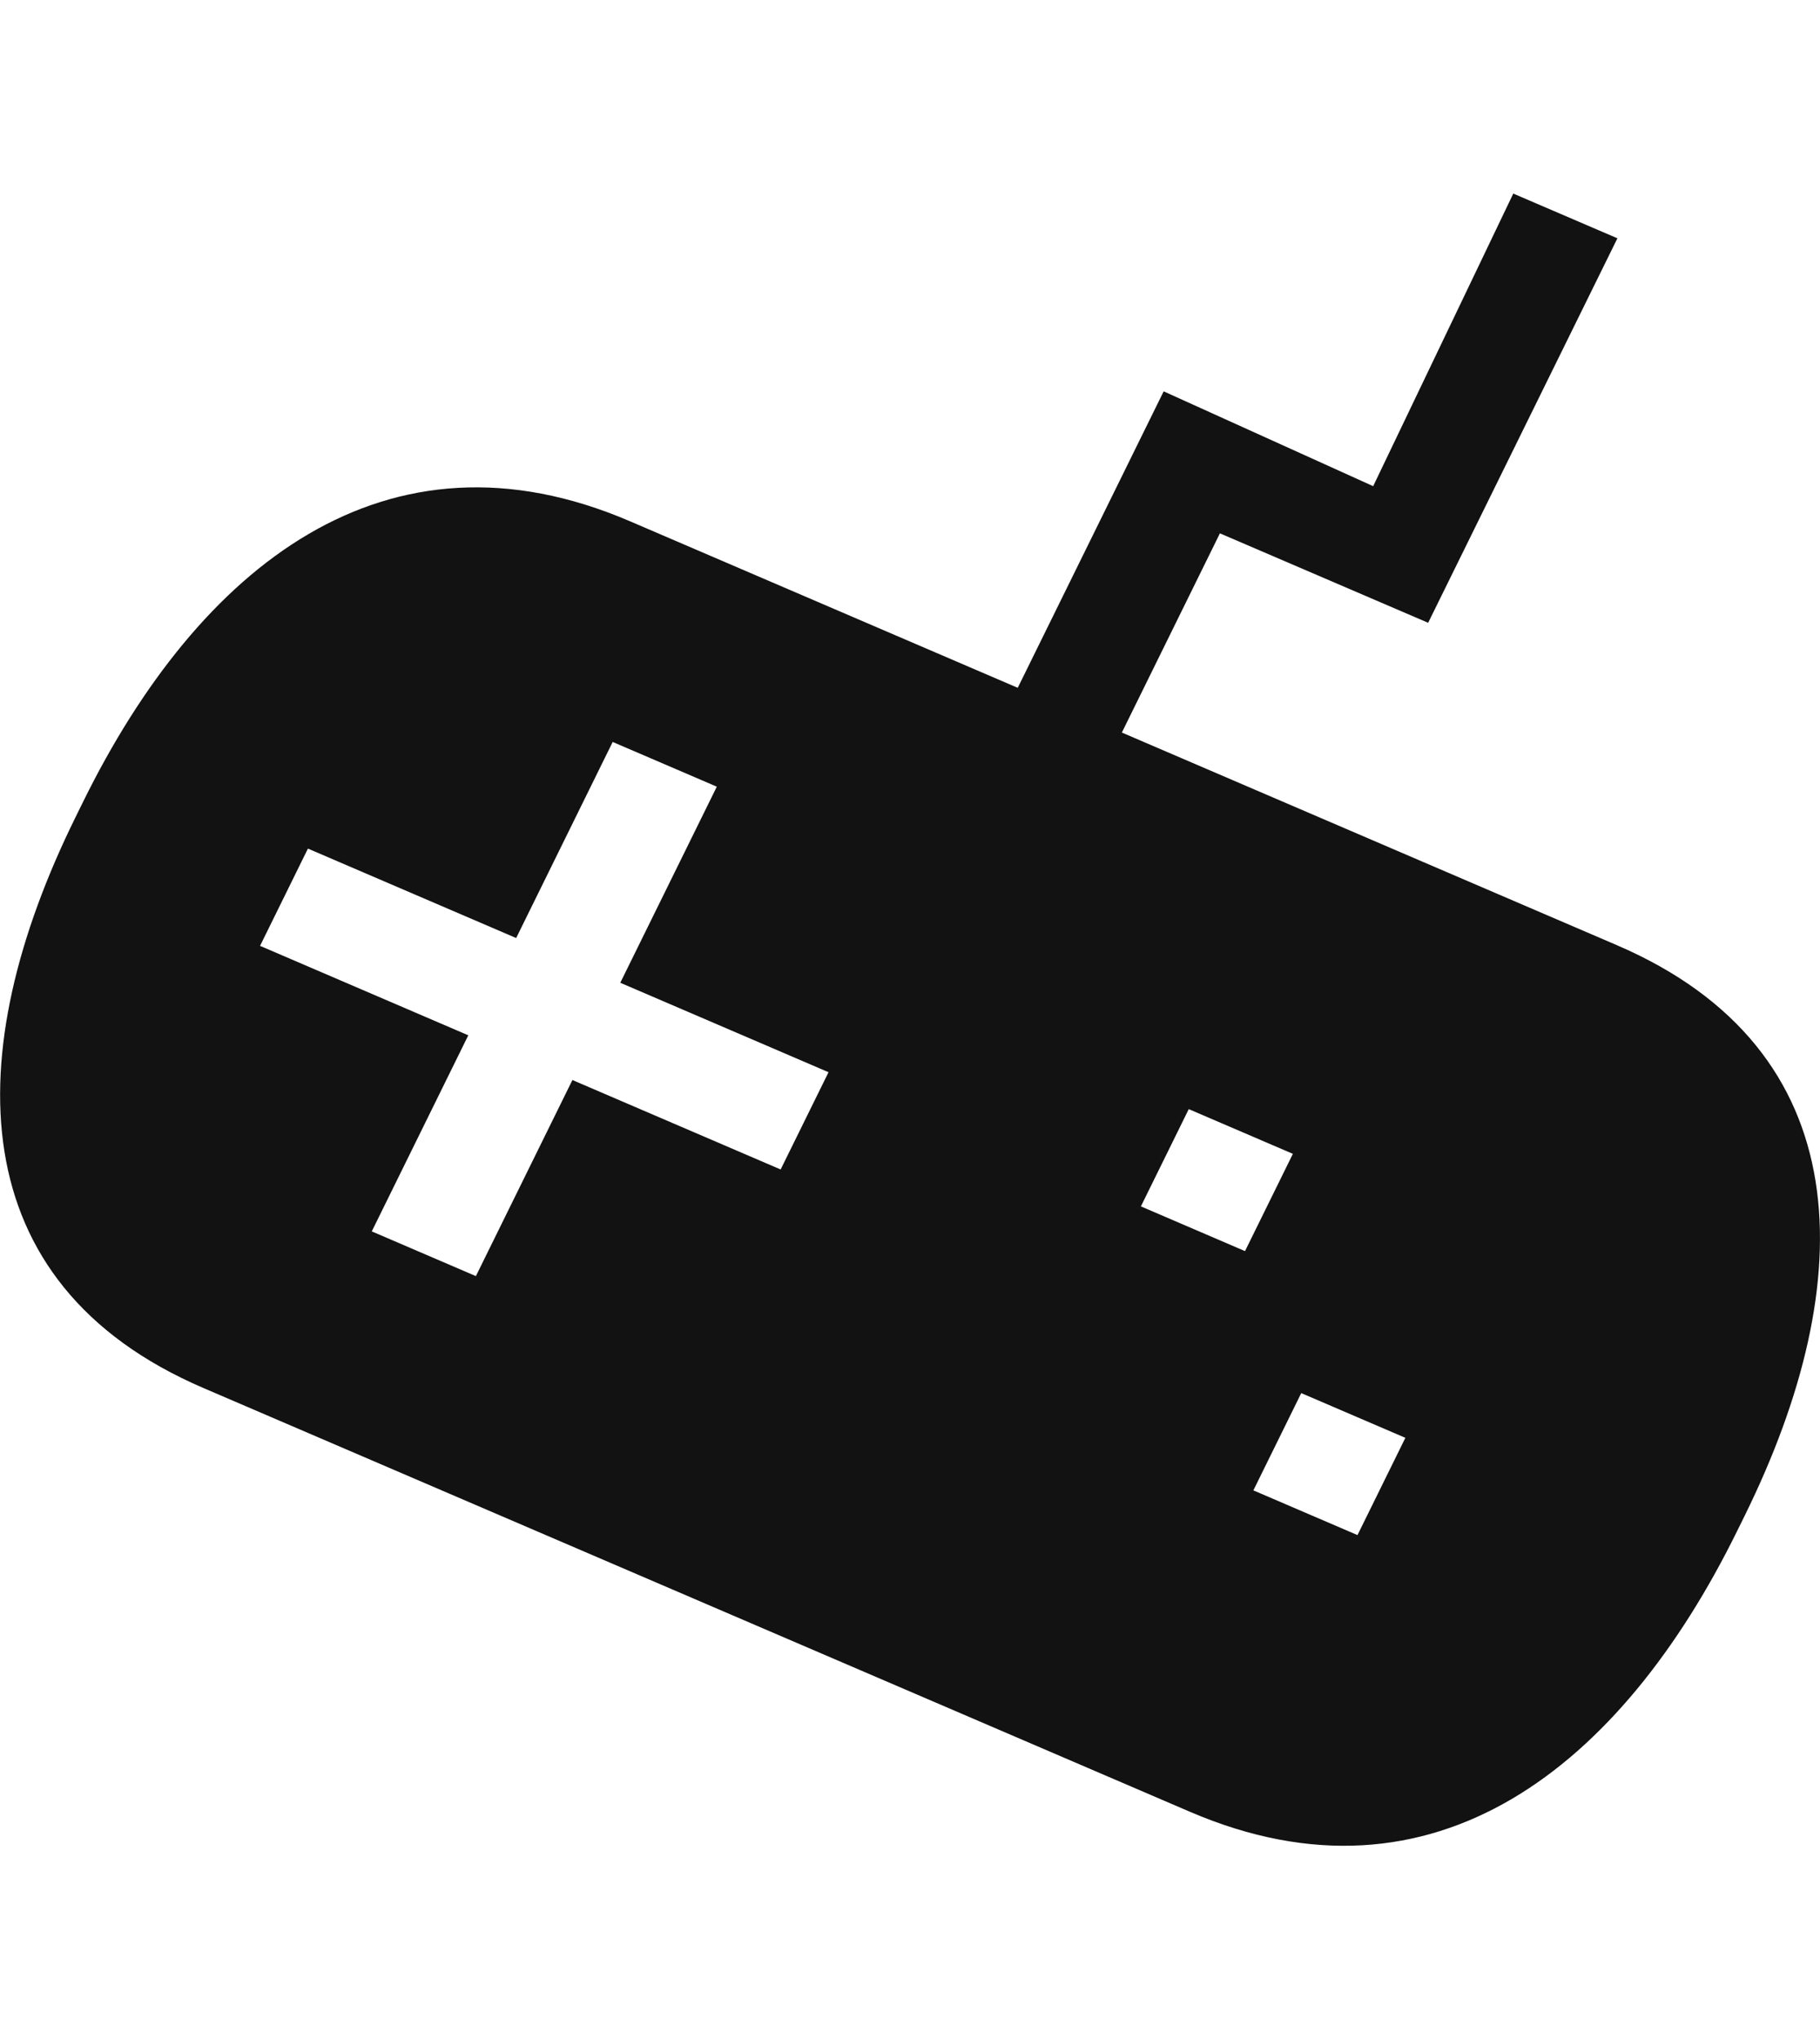 <svg width="903" height="1012" viewBox="0 0 1113 1012" fill="none" xmlns="http://www.w3.org/2000/svg">
<path fill-rule="evenodd" clip-rule="evenodd" d="M385.327 201.106C236.077 137 121.571 228.897 50.894 372.475L46.033 382.348C-24.703 526.045 -24.822 667.001 124.428 731.107L727.732 990.238C876.982 1054.34 991.459 962.506 1062.19 818.809L1067.06 808.936C1137.73 665.358 1137.88 524.342 988.631 460.236L385.327 201.106ZM477.396 597.457L350.05 542.759L291.025 662.665L227.352 635.316L286.377 515.41L159.03 460.712L188.308 401.235L315.655 455.933L374.68 336.027L438.353 363.376L379.328 483.282L506.675 537.98L477.396 597.457ZM761.368 647.375L697.695 620.026L726.973 560.549L790.646 587.898L761.368 647.375ZM830.158 821.027L766.484 793.679L795.763 734.201L859.436 761.55L830.158 821.027Z" fill="#121212"/>
<path fill-rule="evenodd" clip-rule="evenodd" d="M684.419 333.603L620.746 306.254L711.626 121.636L839.746 179.621L925.431 0.698L989.104 28.047L873.367 263.16L746.021 208.462L684.419 333.603Z" fill="#121212"/>
</svg>
